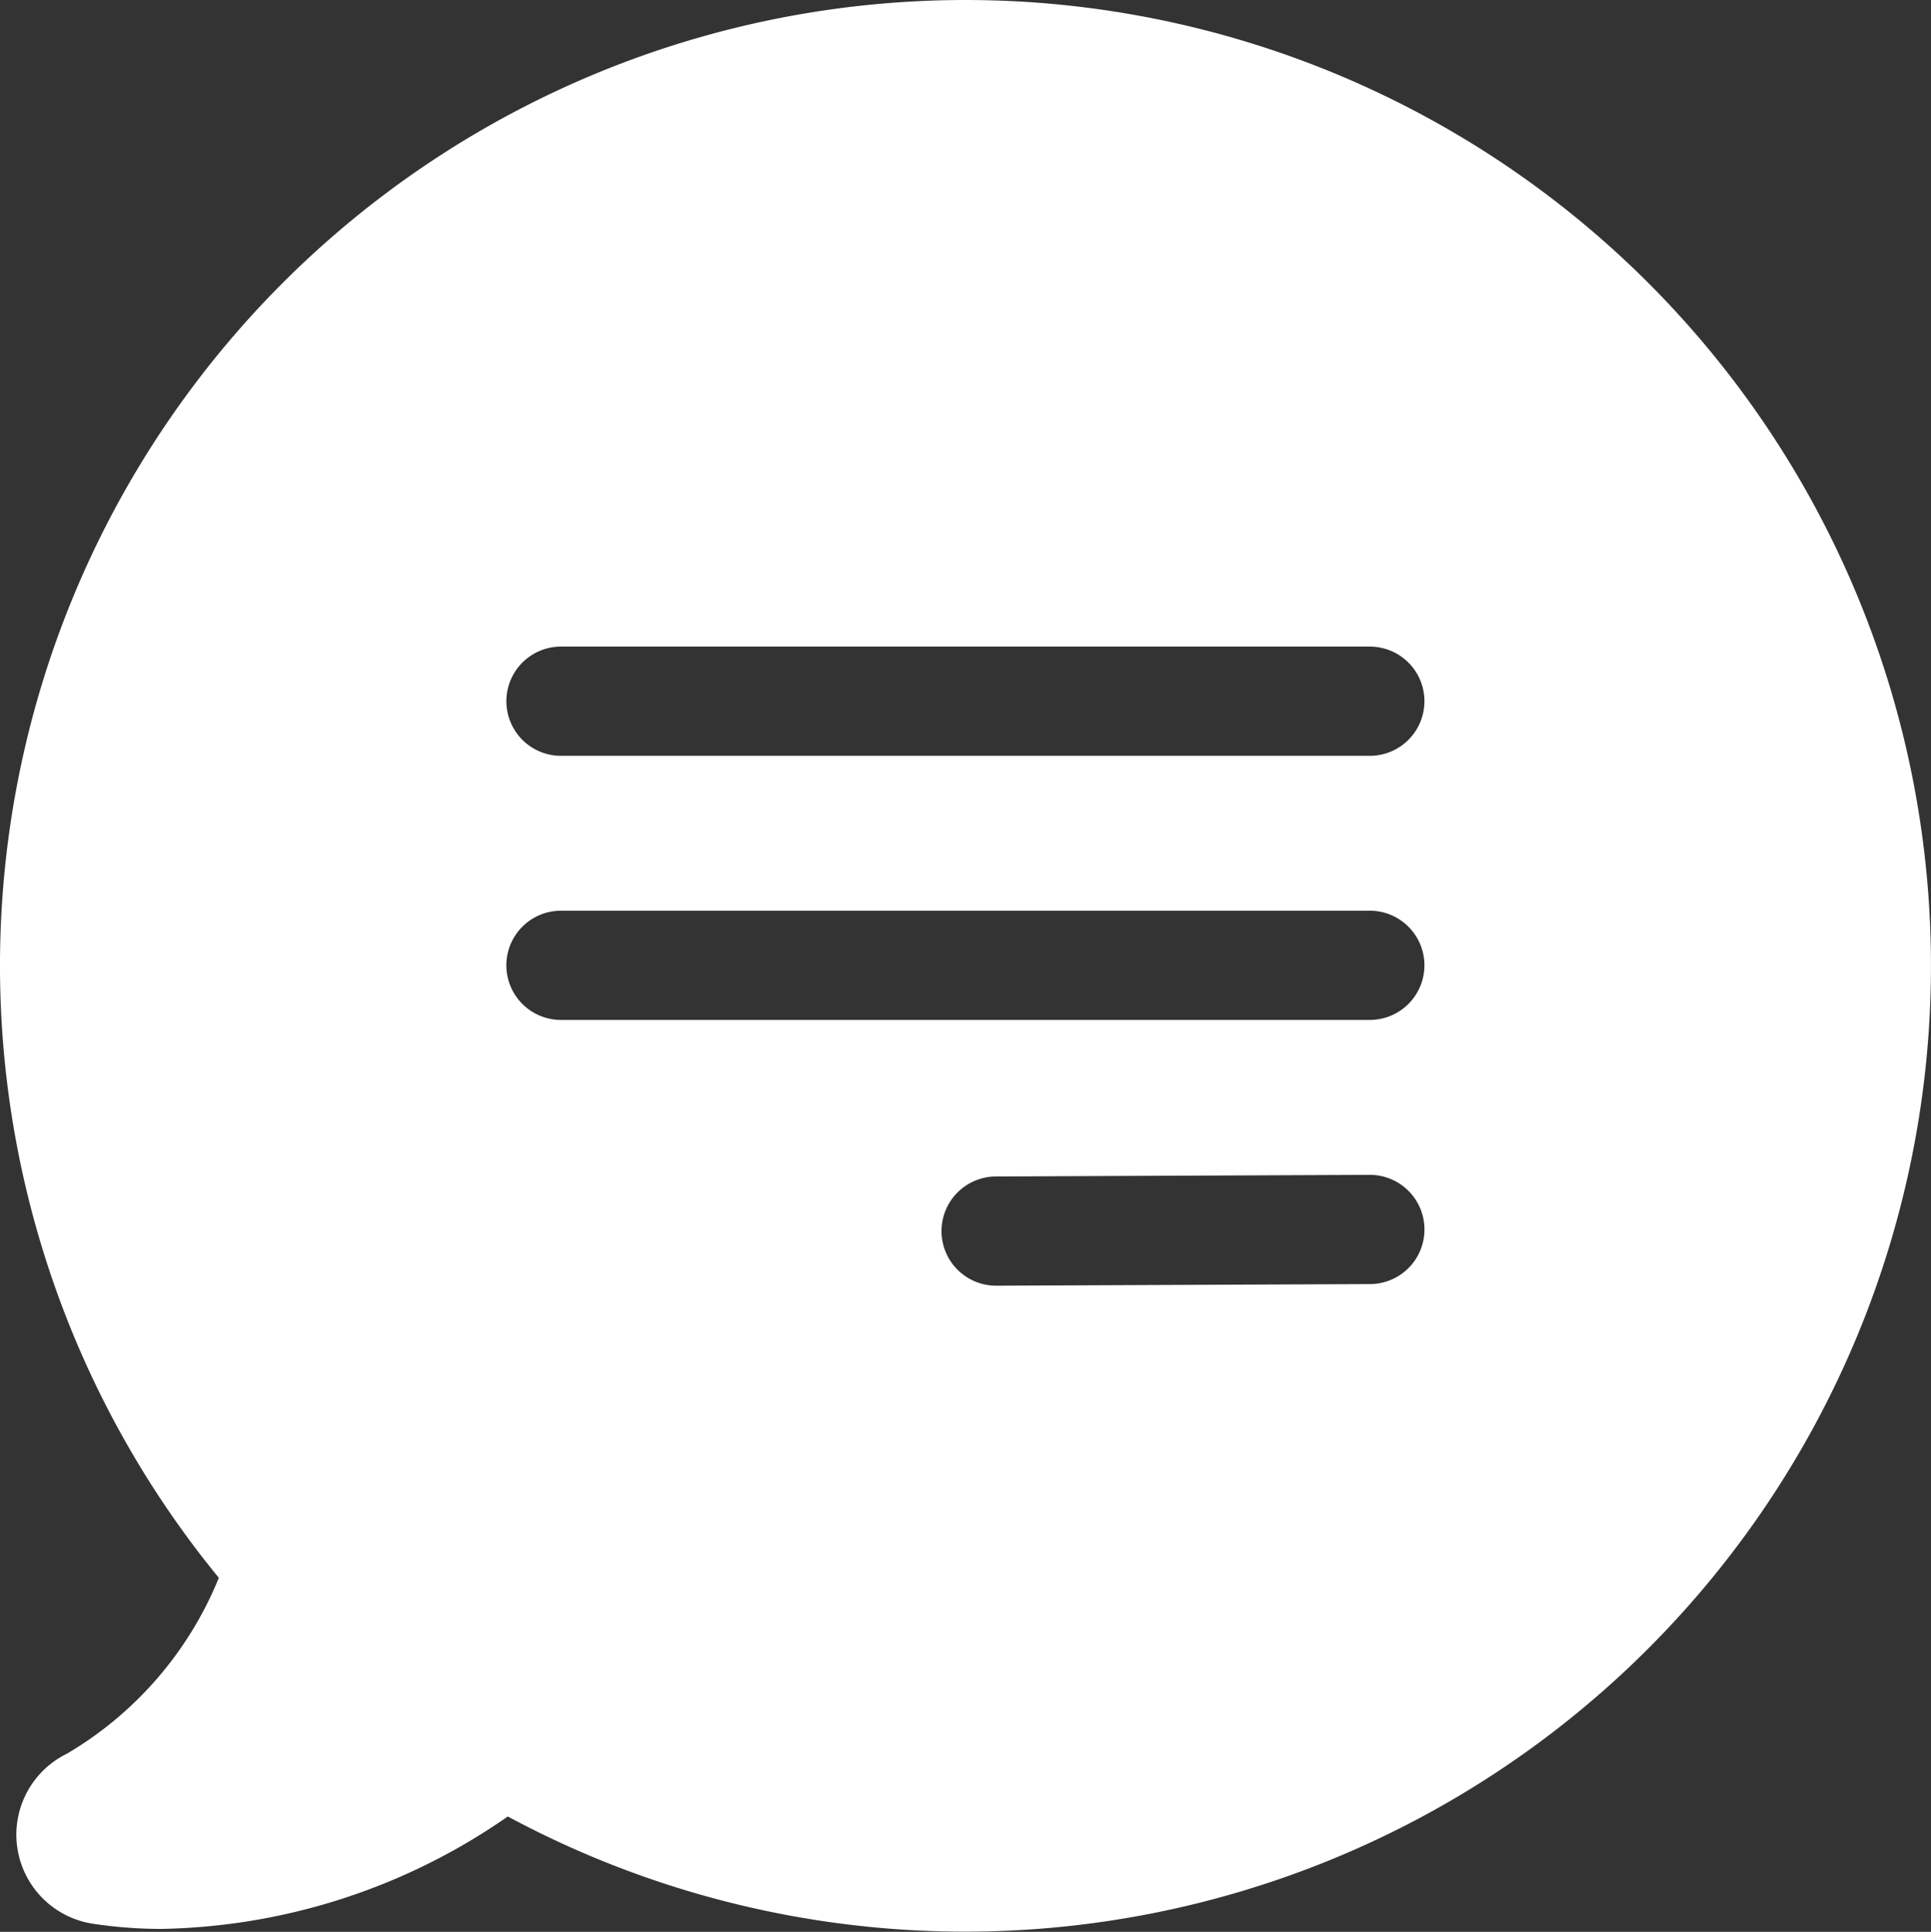 <svg xmlns="http://www.w3.org/2000/svg" width="45.321" height="45.335" viewBox="0 0 45.321 45.335">
  <rect x="0" y="0" width="45.321" height="45.335" fill="#333333" stroke="none"/>
  <path id="Path_973" data-name="Path 973" d="M313.29,404.76a22.661,22.661,0,0,0-33.545,30.394,8.507,8.507,0,0,1-3.569,4.129,2.114,2.114,0,0,0,.607,3.987,10.7,10.7,0,0,0,1.6.123,14.665,14.665,0,0,0,8.144-2.639A22.668,22.668,0,0,0,313.29,404.76ZM287.775,413.3h18.984a1.281,1.281,0,0,1,0,2.563H287.775a1.281,1.281,0,1,1,0-2.563Zm-1.282,7.479a1.282,1.282,0,0,1,1.282-1.281h18.984a1.281,1.281,0,0,1,0,2.563H287.775A1.282,1.282,0,0,1,286.493,420.782Zm20.267,7.481-8.772.038a1.281,1.281,0,1,1,0-2.563l8.772-.038a1.281,1.281,0,0,1,0,2.563Z" transform="translate(-274.609 -398.126)" fill="#fff"/>
</svg>
